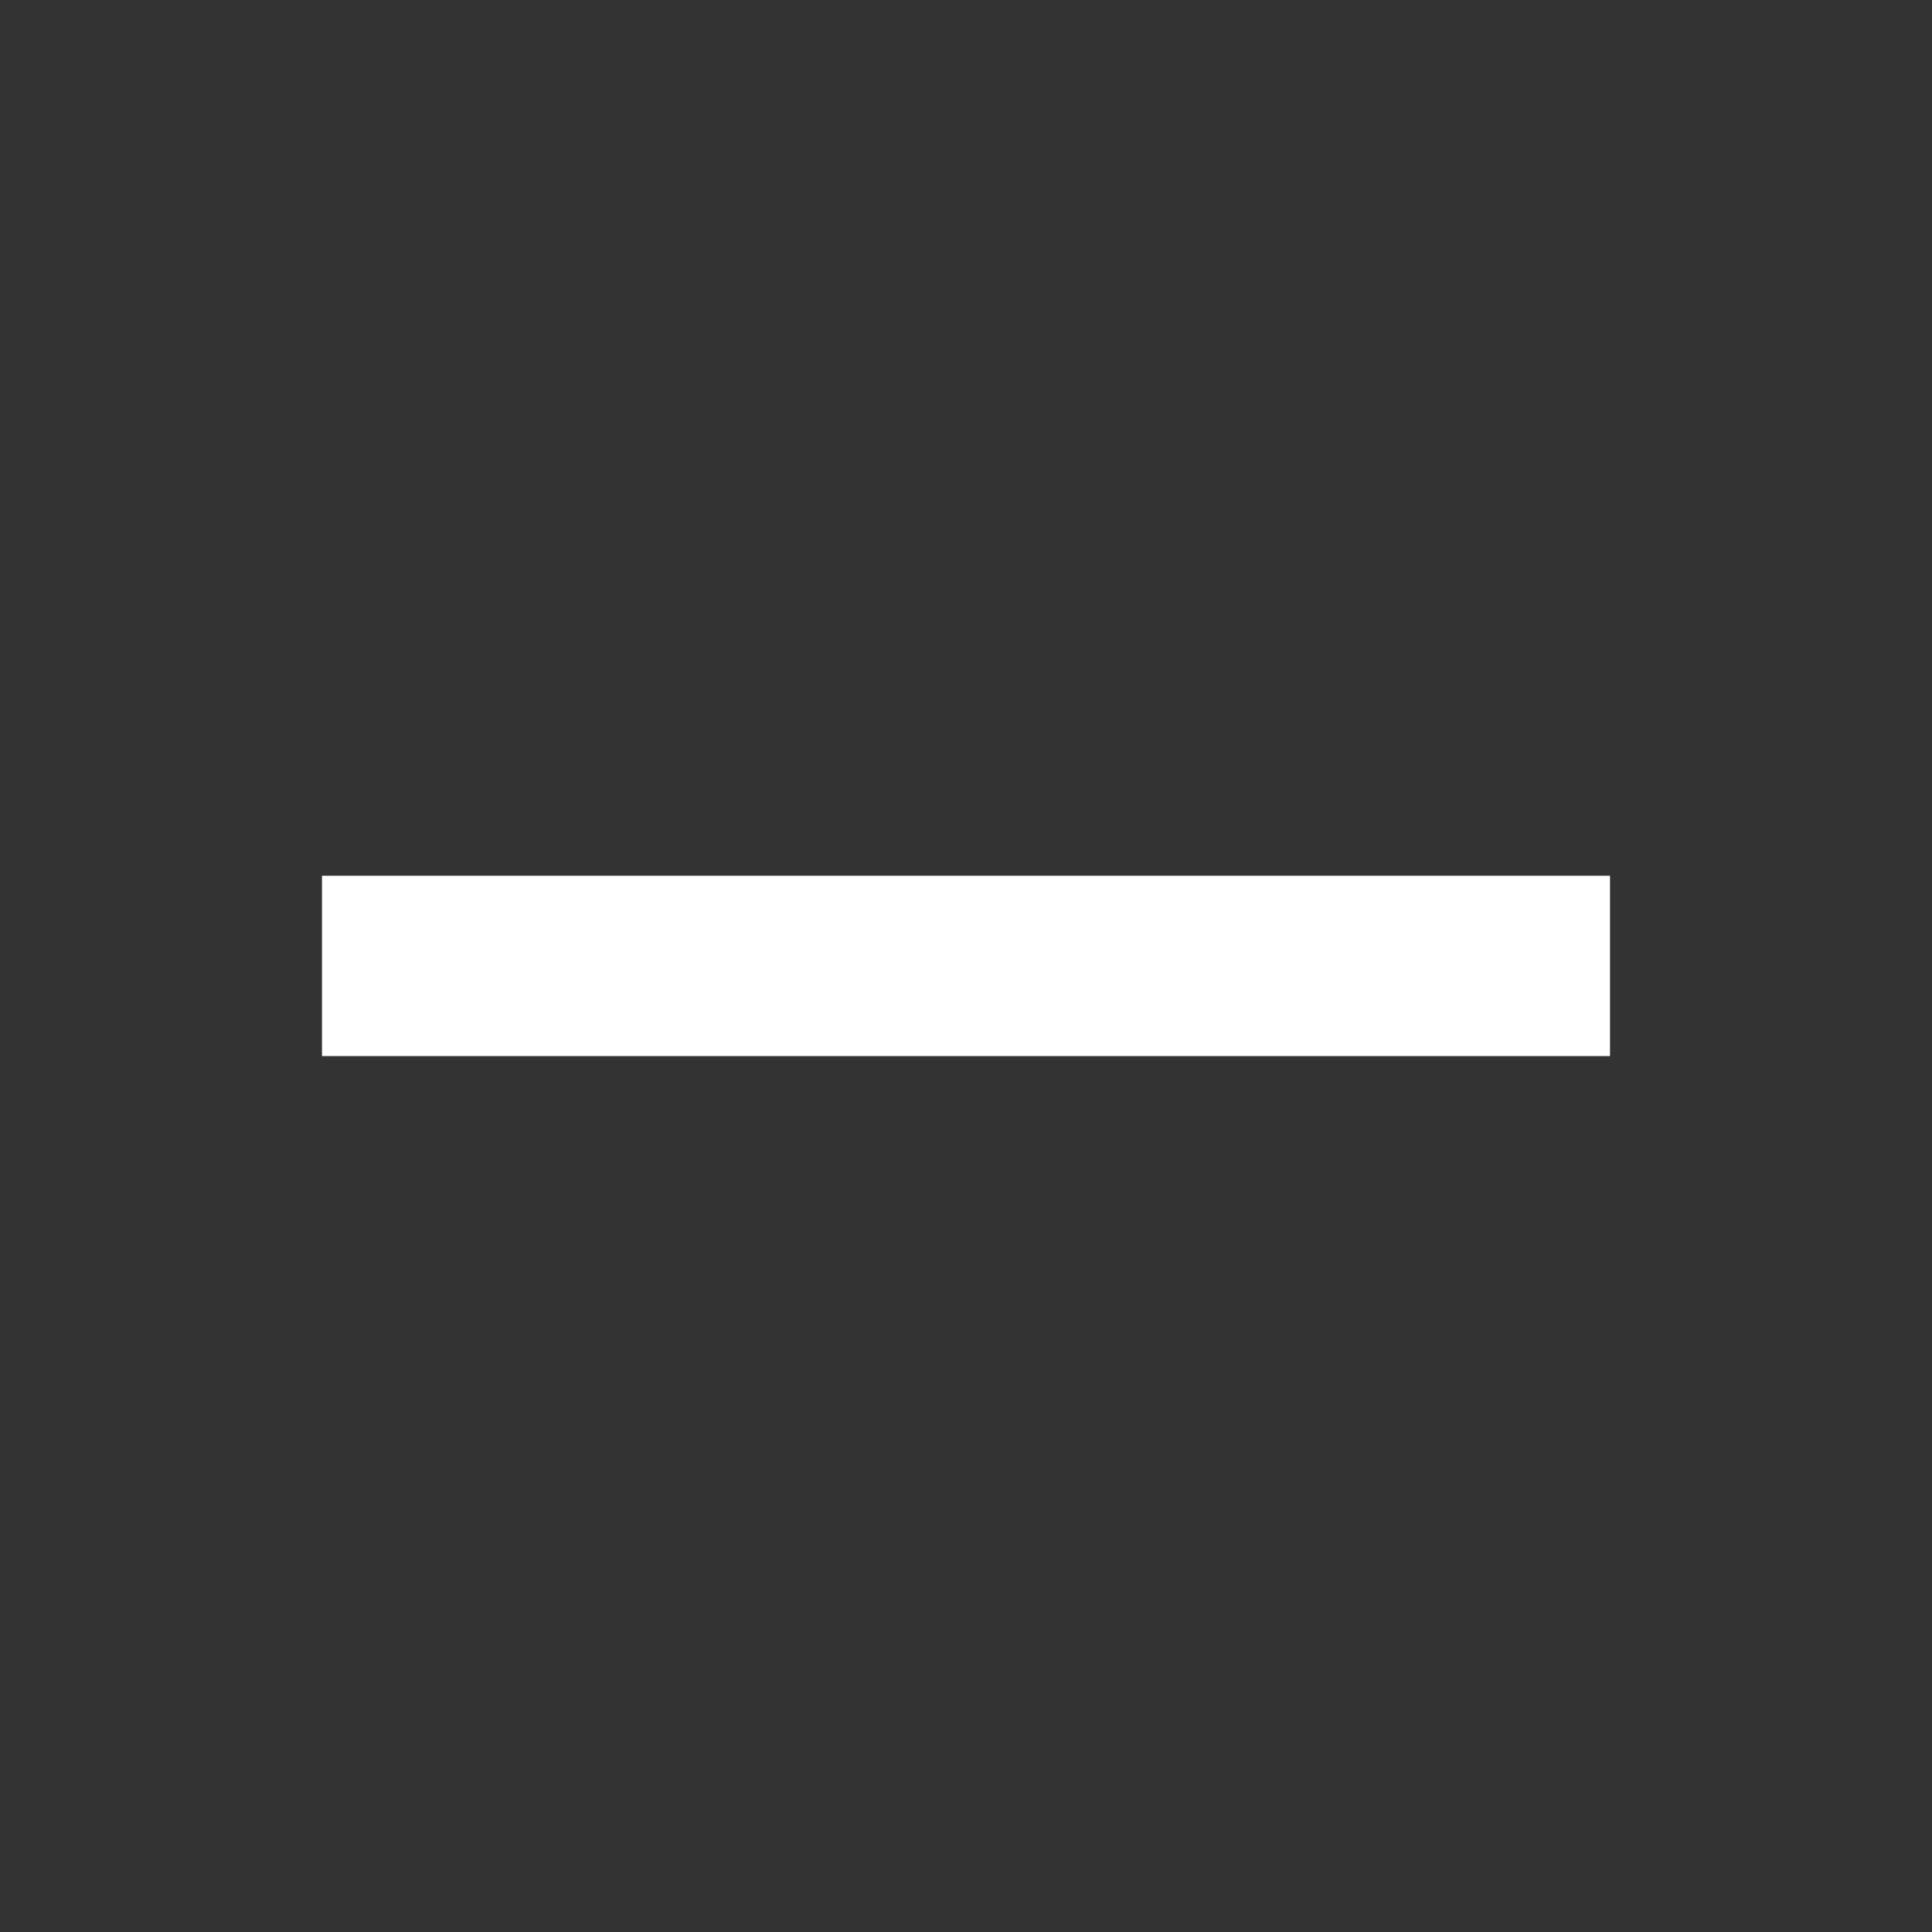 <svg
   width="24" height="24"
                                                  viewBox="0 0 24 24"
                                                  fill="#FFFFFF"
                                                  xmlns="http://www.w3.org/2000/svg"
                                                  size="24"
                                                  color="systemGrayscale00"
                                                  aria-hidden="true"
                                                >
                                                  <rect x="0" y="0" width="24" height="24" fill="#333333" stroke="none"/>
                                                  <path
                                                    fill-rule="evenodd"
                                                    clip-rule="evenodd"
                                                    d="M4 10.879h16v2.24H4z"
                                                  ></path>
                                                </svg>